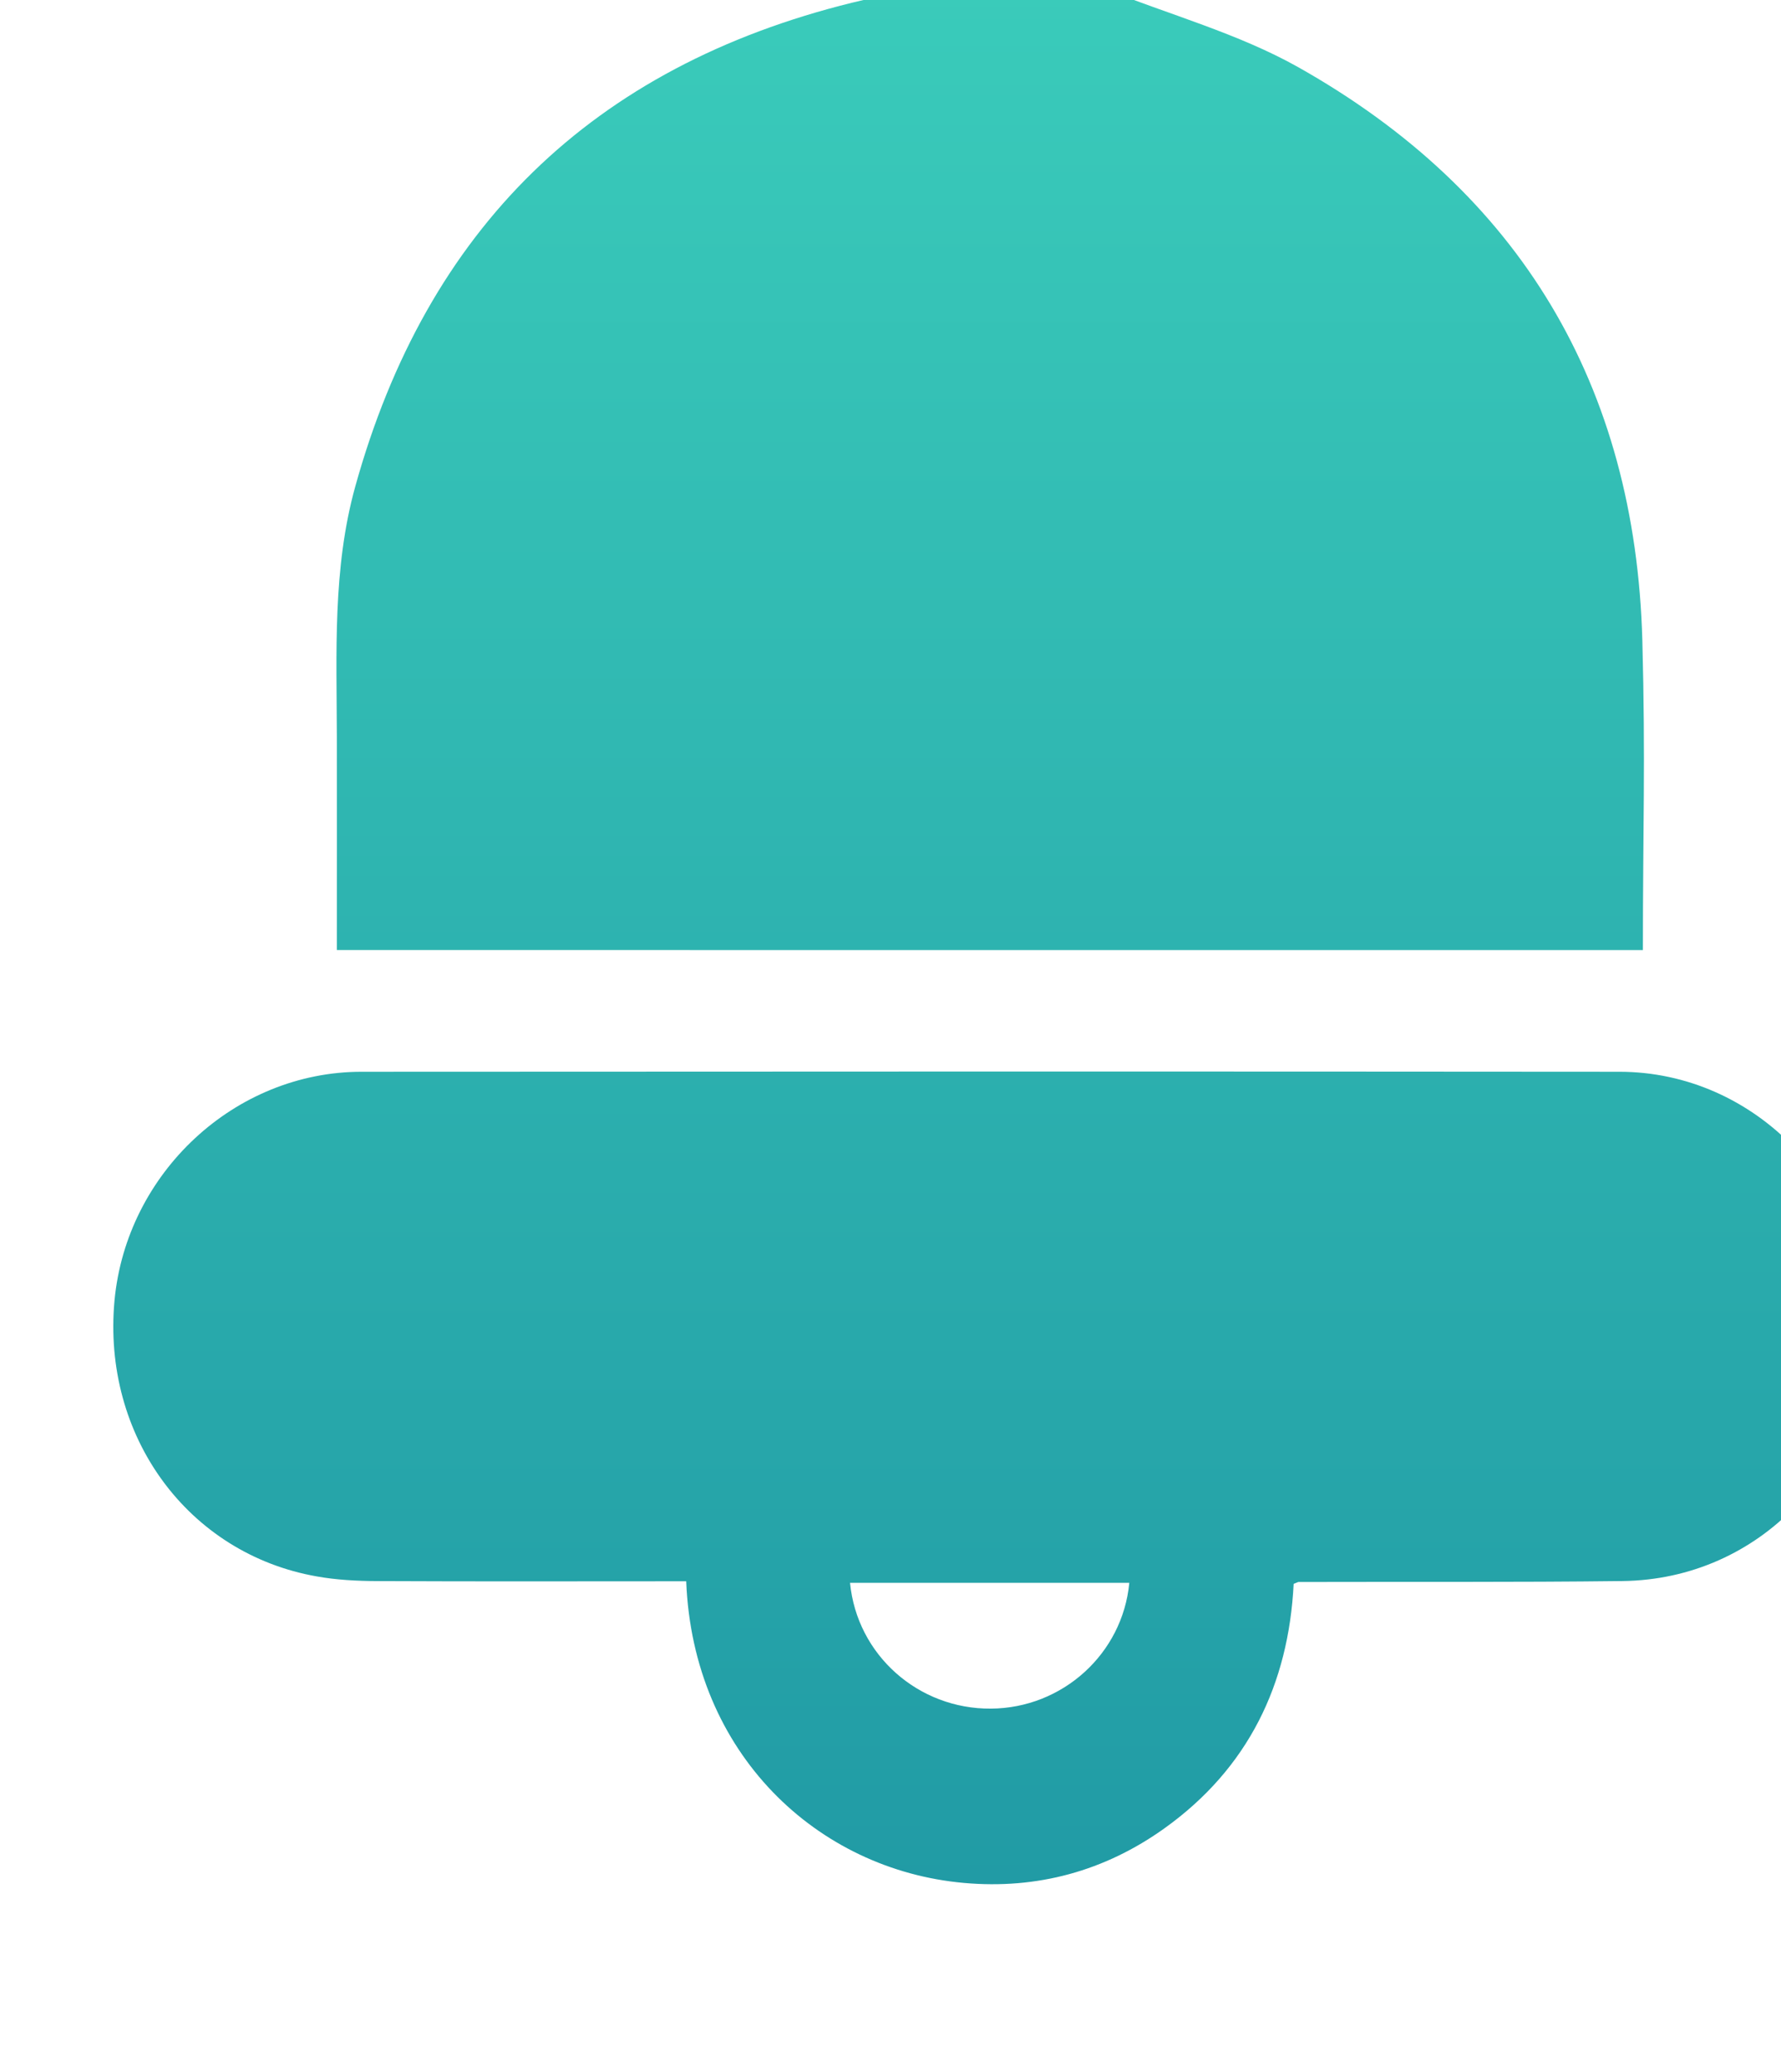 <?xml version="1.0" encoding="utf-8"?>
<!-- Generator: Adobe Illustrator 16.0.0, SVG Export Plug-In . SVG Version: 6.00 Build 0)  -->
<!DOCTYPE svg PUBLIC "-//W3C//DTD SVG 1.1//EN" "http://www.w3.org/Graphics/SVG/1.1/DTD/svg11.dtd">
<svg version="1.1" id="Слой_1" xmlns="http://www.w3.org/2000/svg" xmlns:xlink="http://www.w3.org/1999/xlink" x="0px" y="0px"
	 width="39.834px" height="46.332px" viewBox="0 0 39.834 46.332" enable-background="new 0 0 39.834 46.332" xml:space="preserve">
<linearGradient id="SVGID_1_" gradientUnits="userSpaceOnUse" x1="107.132" y1="-158.344" x2="107.132" y2="-204.303" gradientTransform="matrix(1 0 0 -1 -85 -162.168)">
	<stop  offset="0" style="stop-color:#3CCFBC"/>
	<stop  offset="1" style="stop-color:#219BA5"/>
</linearGradient>
<path fill="url(#SVGID_1_)" d="M7.534,21.245c0-2.023,0.003-2.771,0-4.766c-0.004-1.877-0.097-3.767,0.412-5.6
	c1.6-5.762,5.297-9.386,11.117-10.82c0.172-0.042,0.344-0.083,0.583-0.138c0-0.52-0.005-1.048,0.003-1.578
	c0.014-1.287,0.877-2.146,2.168-2.163c0.256-0.003,0.514-0.007,0.77,0.001c1.145,0.04,2.008,0.9,2.043,2.049
	c0.018,0.551,0.004,1.102,0.004,1.494c1.535,0.608,3.063,1.026,4.402,1.778c4.967,2.797,7.541,7.121,7.697,12.823
	c0.072,2.706,0.012,4.167,0.012,6.921C27.019,21.245,17.316,21.245,7.534,21.245z M15.348,35.361c-2.33,0-4.621,0.007-6.912-0.004
	c-0.451-0.002-0.91-0.025-1.354-0.105c-2.879-0.508-4.801-3.139-4.521-6.169c0.268-2.856,2.689-5.114,5.525-5.116
	c9.375-0.006,18.754-0.008,28.132,0c3.032,0.002,5.497,2.561,5.514,5.682c0.014,3.158-2.373,5.672-5.445,5.707
	c-2.414,0.029-4.828,0.014-7.244,0.021c-0.016,0-0.035,0.015-0.109,0.042c-0.113,2.243-1.014,4.124-2.889,5.466
	c-1.34,0.959-2.85,1.368-4.484,1.222C18.28,41.816,15.499,39.216,15.348,35.361z M25.258,35.396c-2.108,0-4.176,0-6.246,0
	c0.156,1.614,1.528,2.826,3.152,2.813C23.76,38.199,25.108,36.986,25.258,35.396z"/>
</svg>

